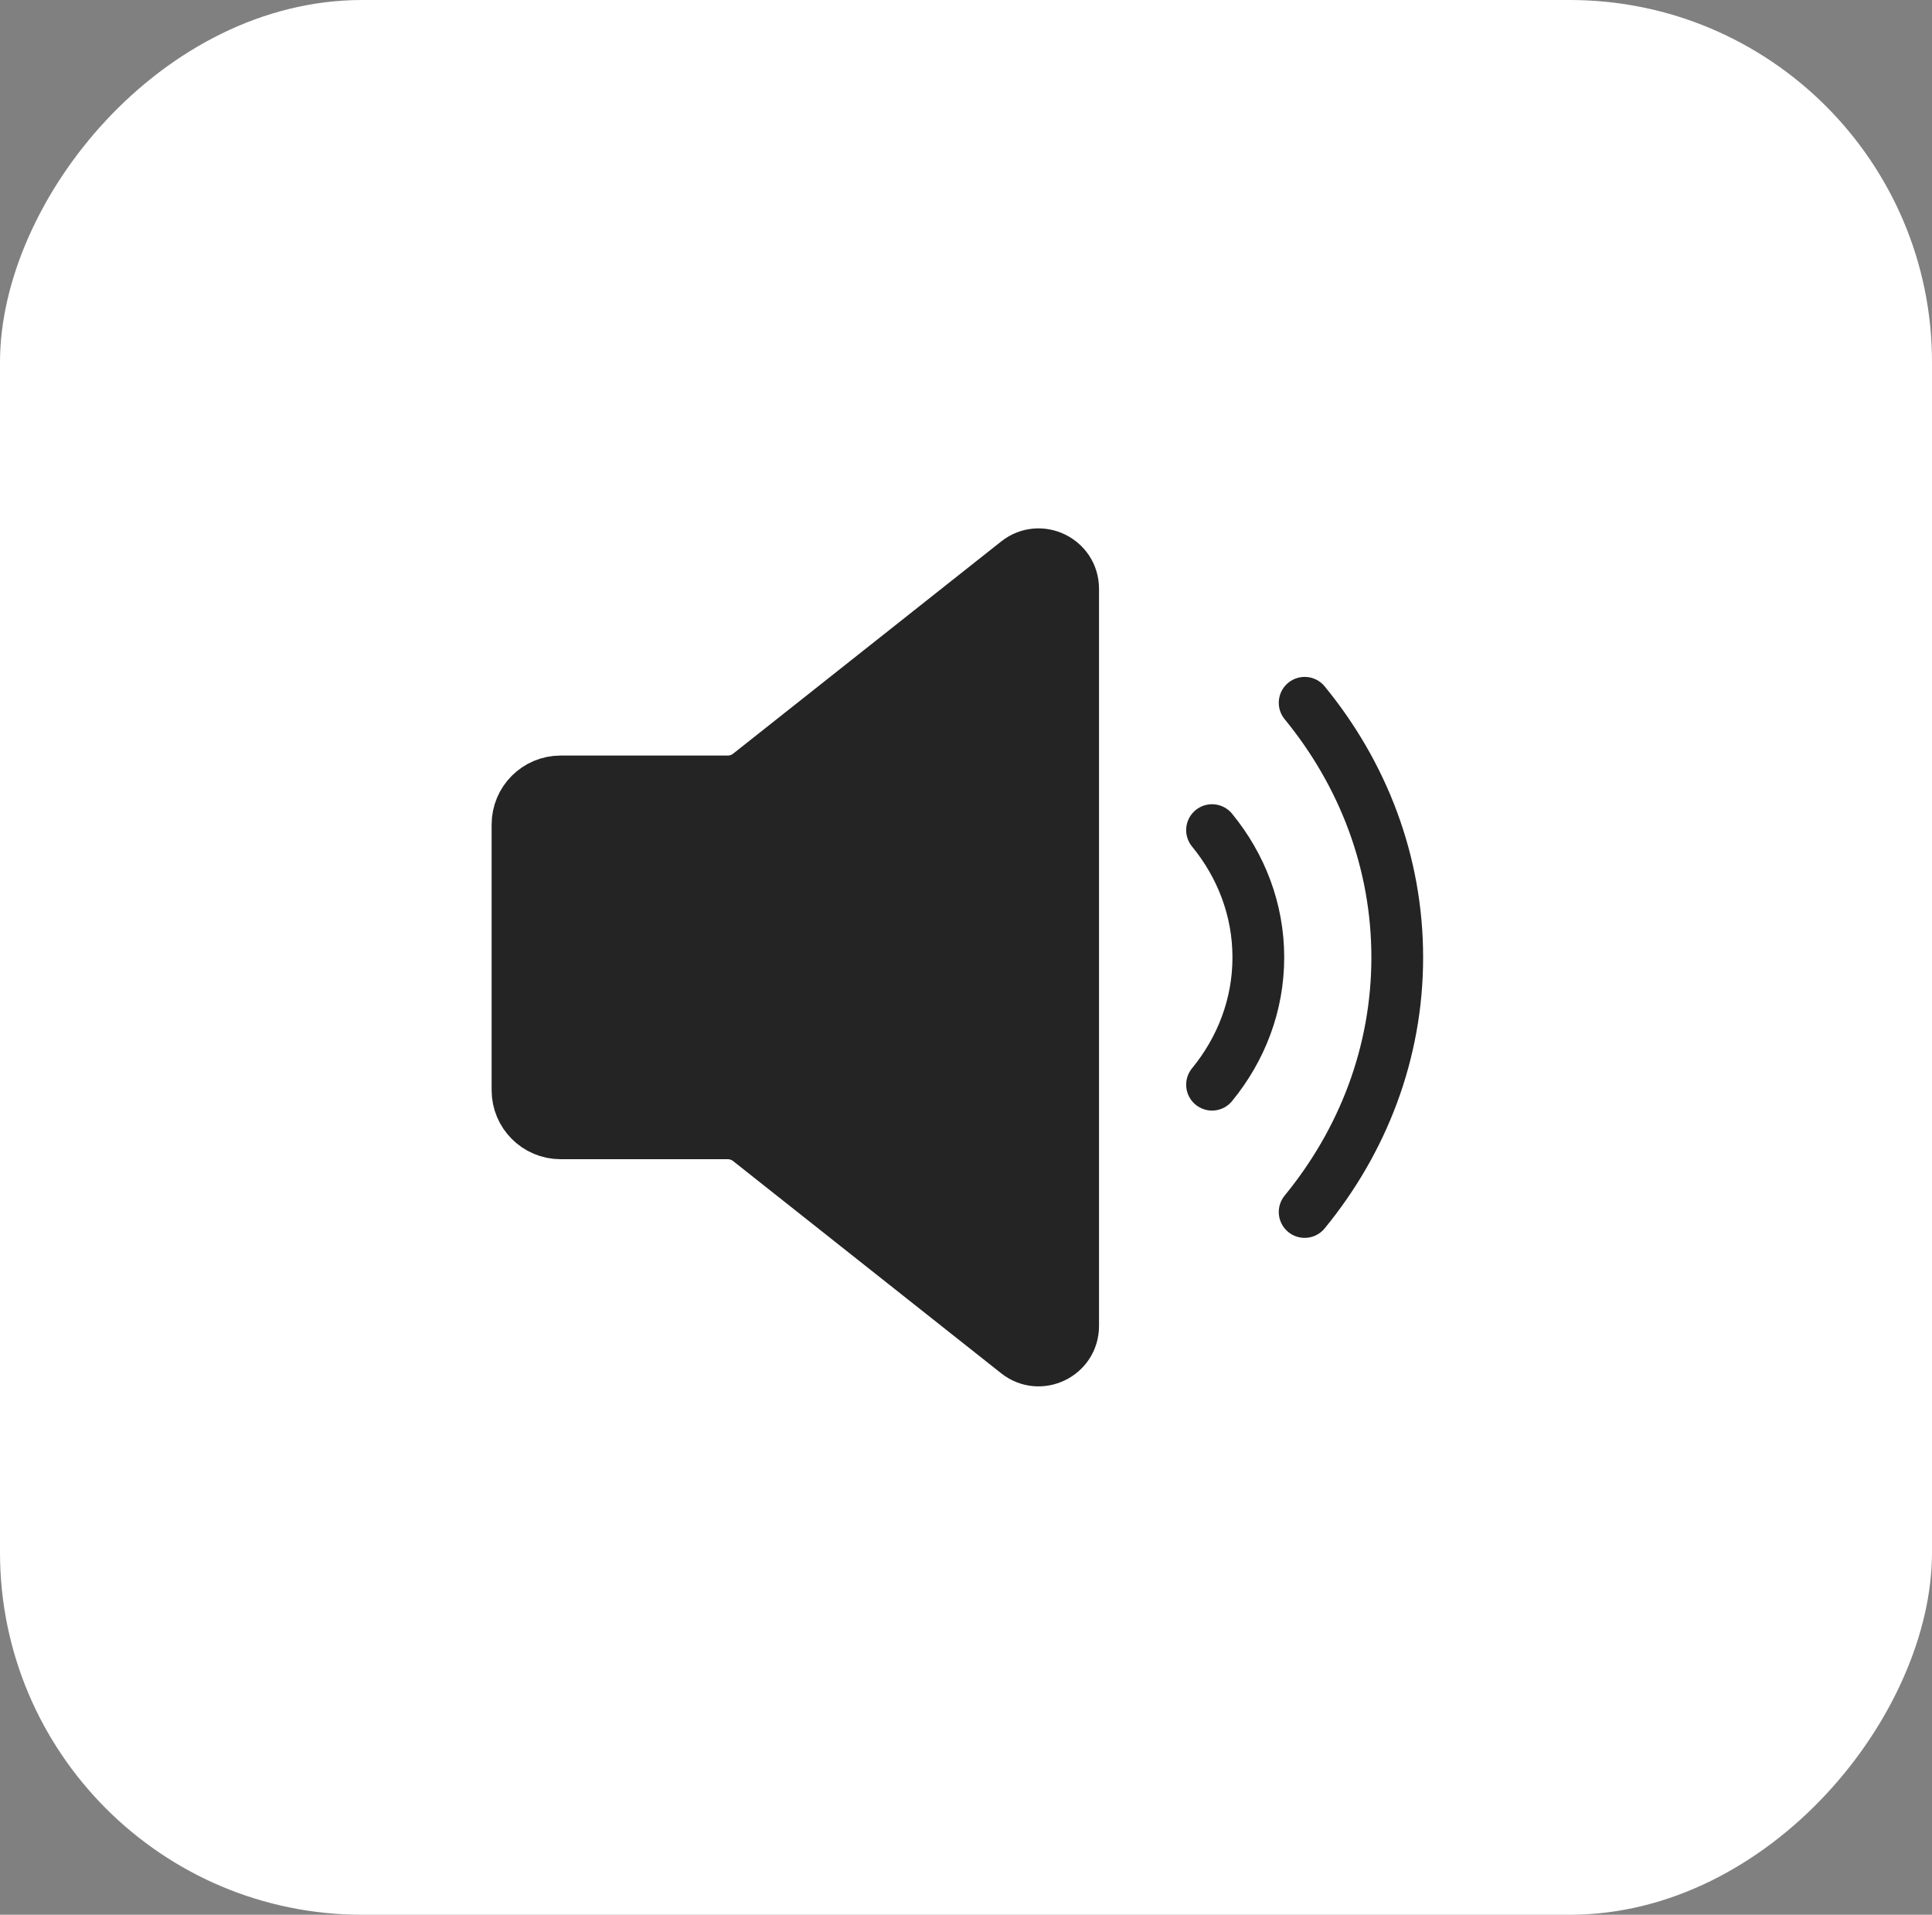 <svg width="112" height="111" viewBox="0 0 112 111" fill="none" xmlns="http://www.w3.org/2000/svg">
<rect x="0" y="0" width="112" height="111" fill="#808080" stroke="none"/>
<rect width="112" height="111" rx="21" transform="matrix(-1 0 0 1 112 0)" fill="white"/>
<path d="M62.211 34.134C62.211 32.462 60.28 31.528 58.969 32.566L43.43 44.868C43.076 45.148 42.639 45.3 42.188 45.3L32.5 45.3C31.119 45.3 30 46.419 30 47.8V63.2C30 64.581 31.119 65.7 32.5 65.7H42.188C42.639 65.7 43.077 65.852 43.43 66.132L58.969 78.434C60.28 79.472 62.211 78.538 62.211 76.866V55.5V34.134Z" fill="#242424" stroke="#242424" stroke-width="3"/>
<path d="M70.263 62.881C71.948 60.825 72.947 58.27 72.947 55.501C72.947 52.732 71.948 50.177 70.263 48.122" stroke="#242424" stroke-width="3" stroke-linecap="round"/>
<path d="M75.632 70.26C79.003 66.149 81 61.038 81 55.501C81 49.963 79.003 44.852 75.632 40.741" stroke="#242424" stroke-width="3" stroke-linecap="round"/>
</svg>
